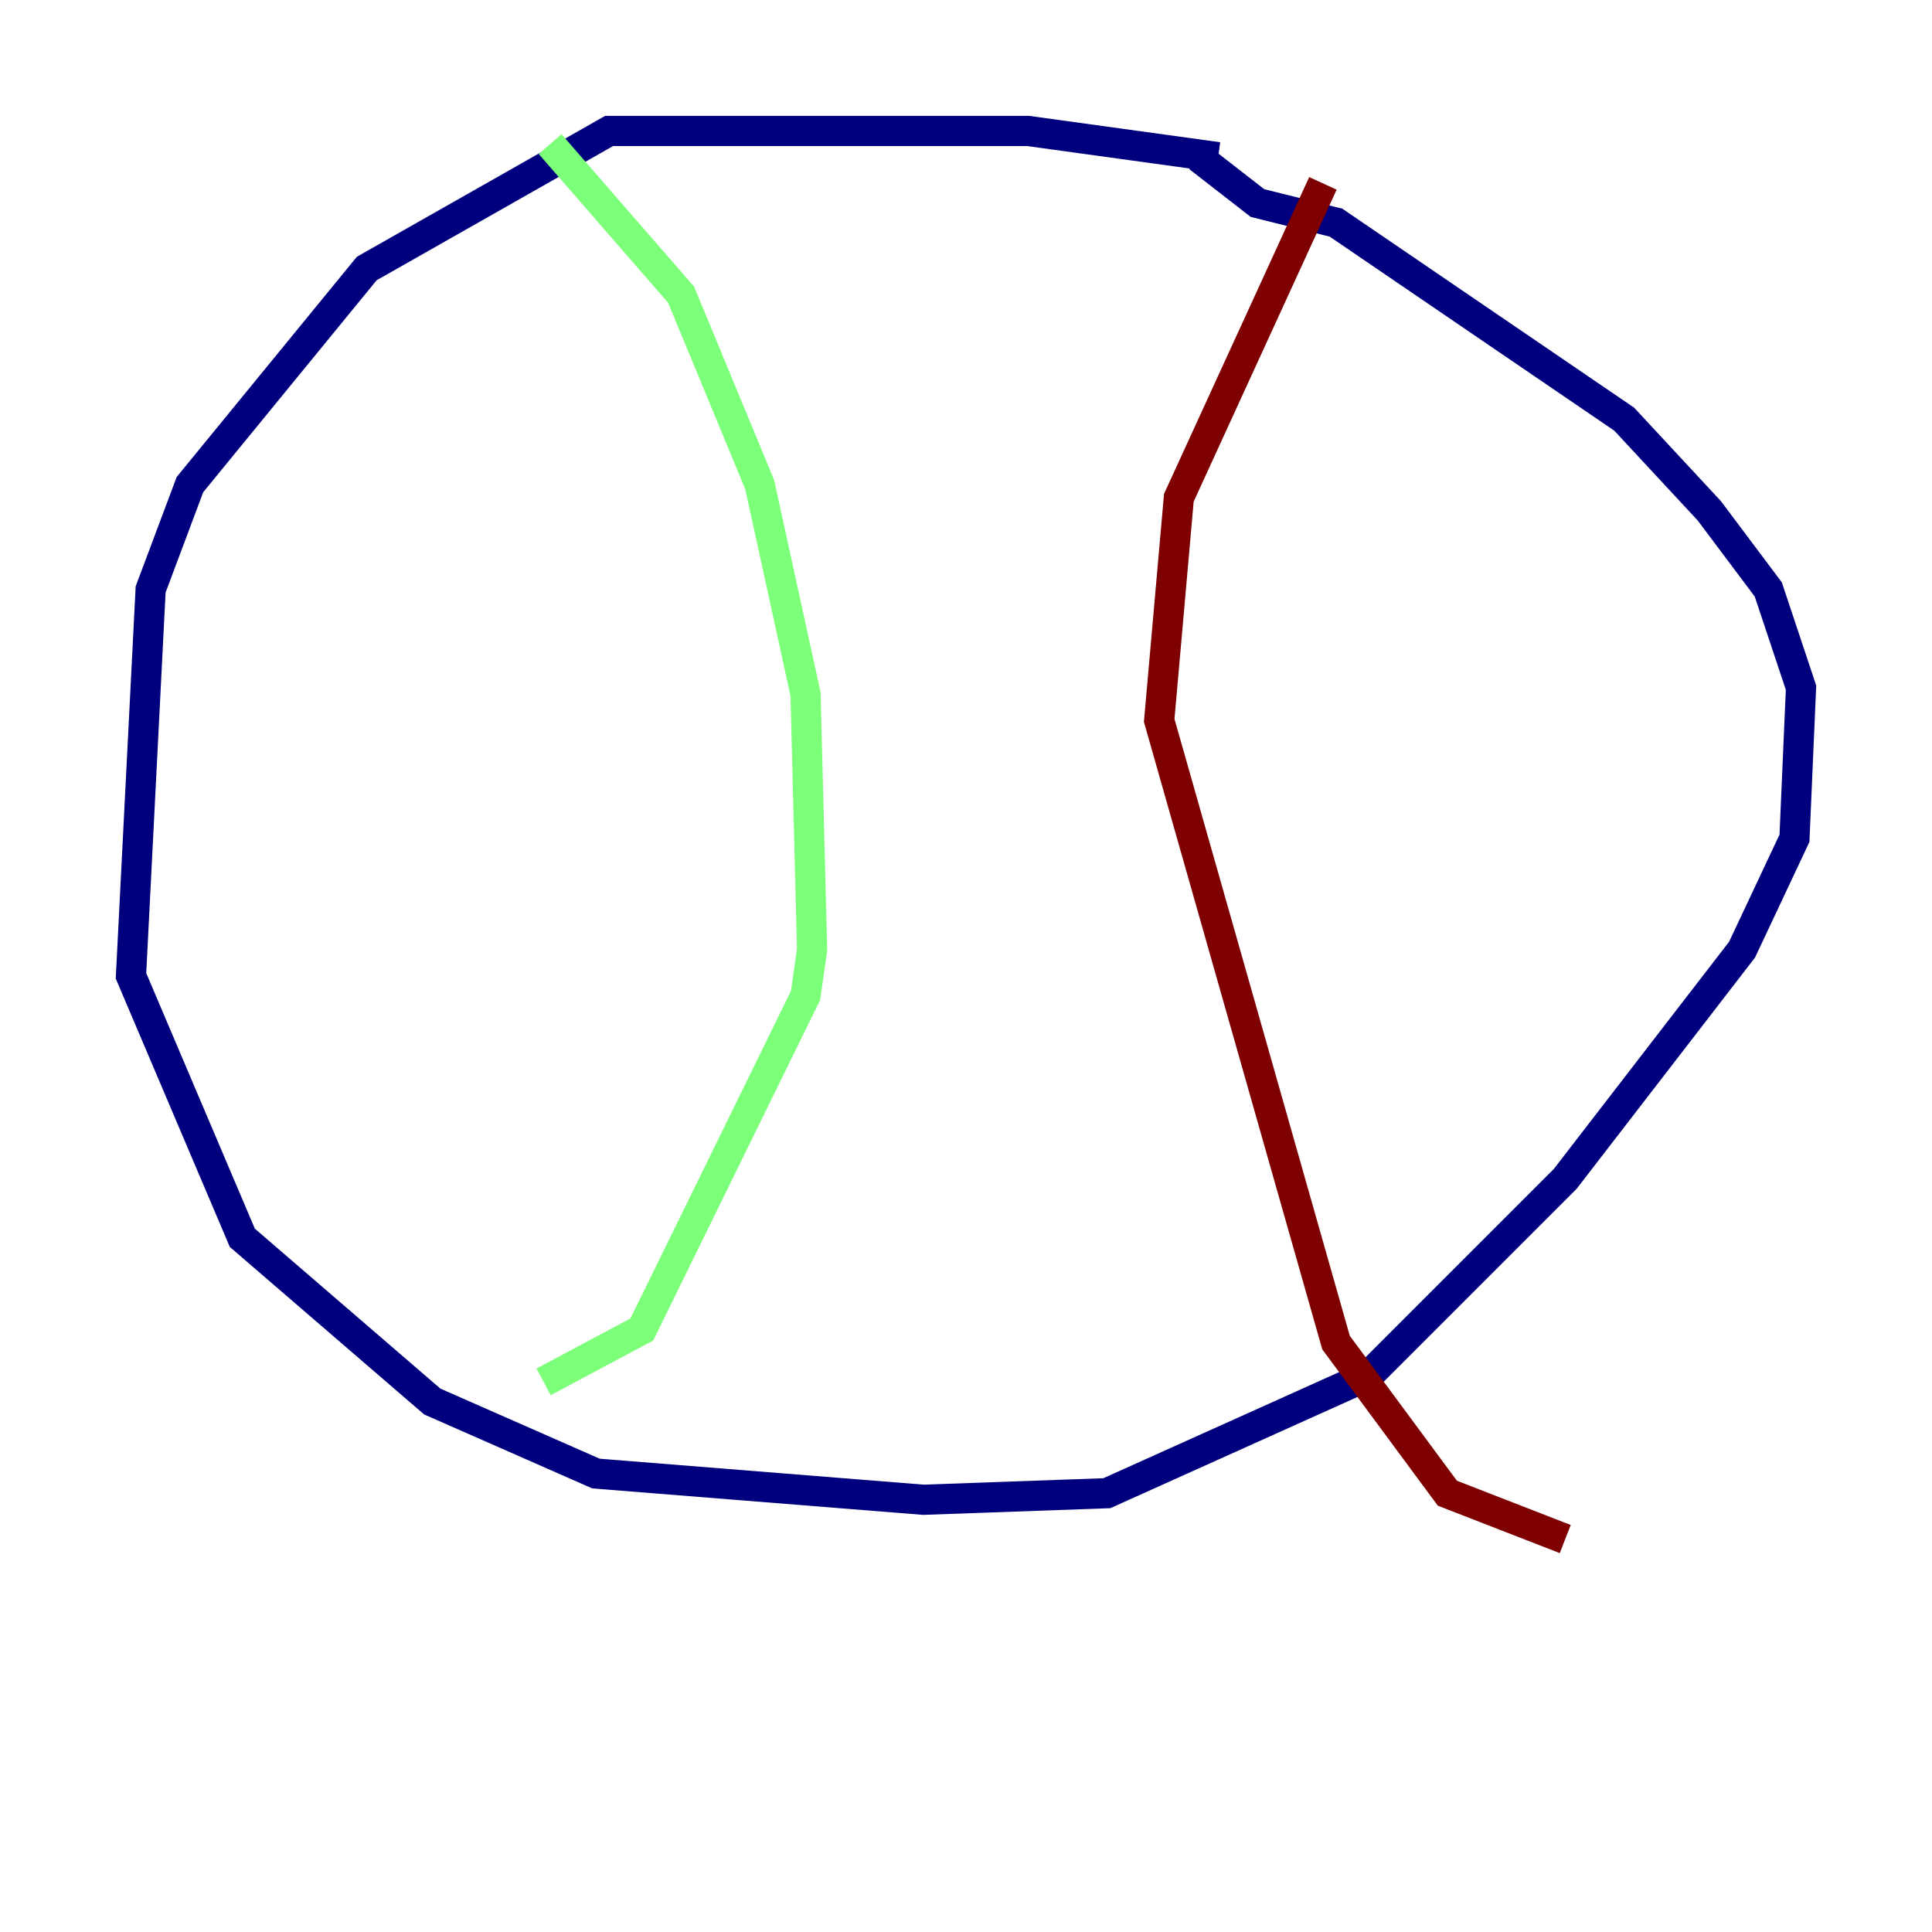 <?xml version="1.0" encoding="utf-8" ?>
<svg baseProfile="tiny" height="128" version="1.2" viewBox="0,0,128,128" width="128" xmlns="http://www.w3.org/2000/svg" xmlns:ev="http://www.w3.org/2001/xml-events" xmlns:xlink="http://www.w3.org/1999/xlink"><defs /><polyline fill="none" points="80.705,10.414 68.122,8.678 40.352,8.678 24.298,17.79 12.583,32.108 9.98,39.051 8.678,64.651 16.054,82.007 28.637,92.854 39.485,97.627 61.18,99.363 73.329,98.929 90.685,91.119 103.702,78.102 115.417,62.915 118.888,55.539 119.322,45.559 117.153,39.051 113.248,33.844 107.607,27.77 88.515,14.752 83.308,13.451 79.403,10.414" stroke="#00007f" stroke-width="2" /><polyline fill="none" points="36.447,9.546 45.125,19.525 50.332,32.108 53.37,45.993 53.803,62.915 53.37,65.953 42.522,88.081 36.014,91.552" stroke="#7cff79" stroke-width="2" /><polyline fill="none" points="87.647,12.149 78.102,32.976 76.8,47.729 88.515,88.949 95.891,98.929 103.702,101.966" stroke="#7f0000" stroke-width="2" /></svg>